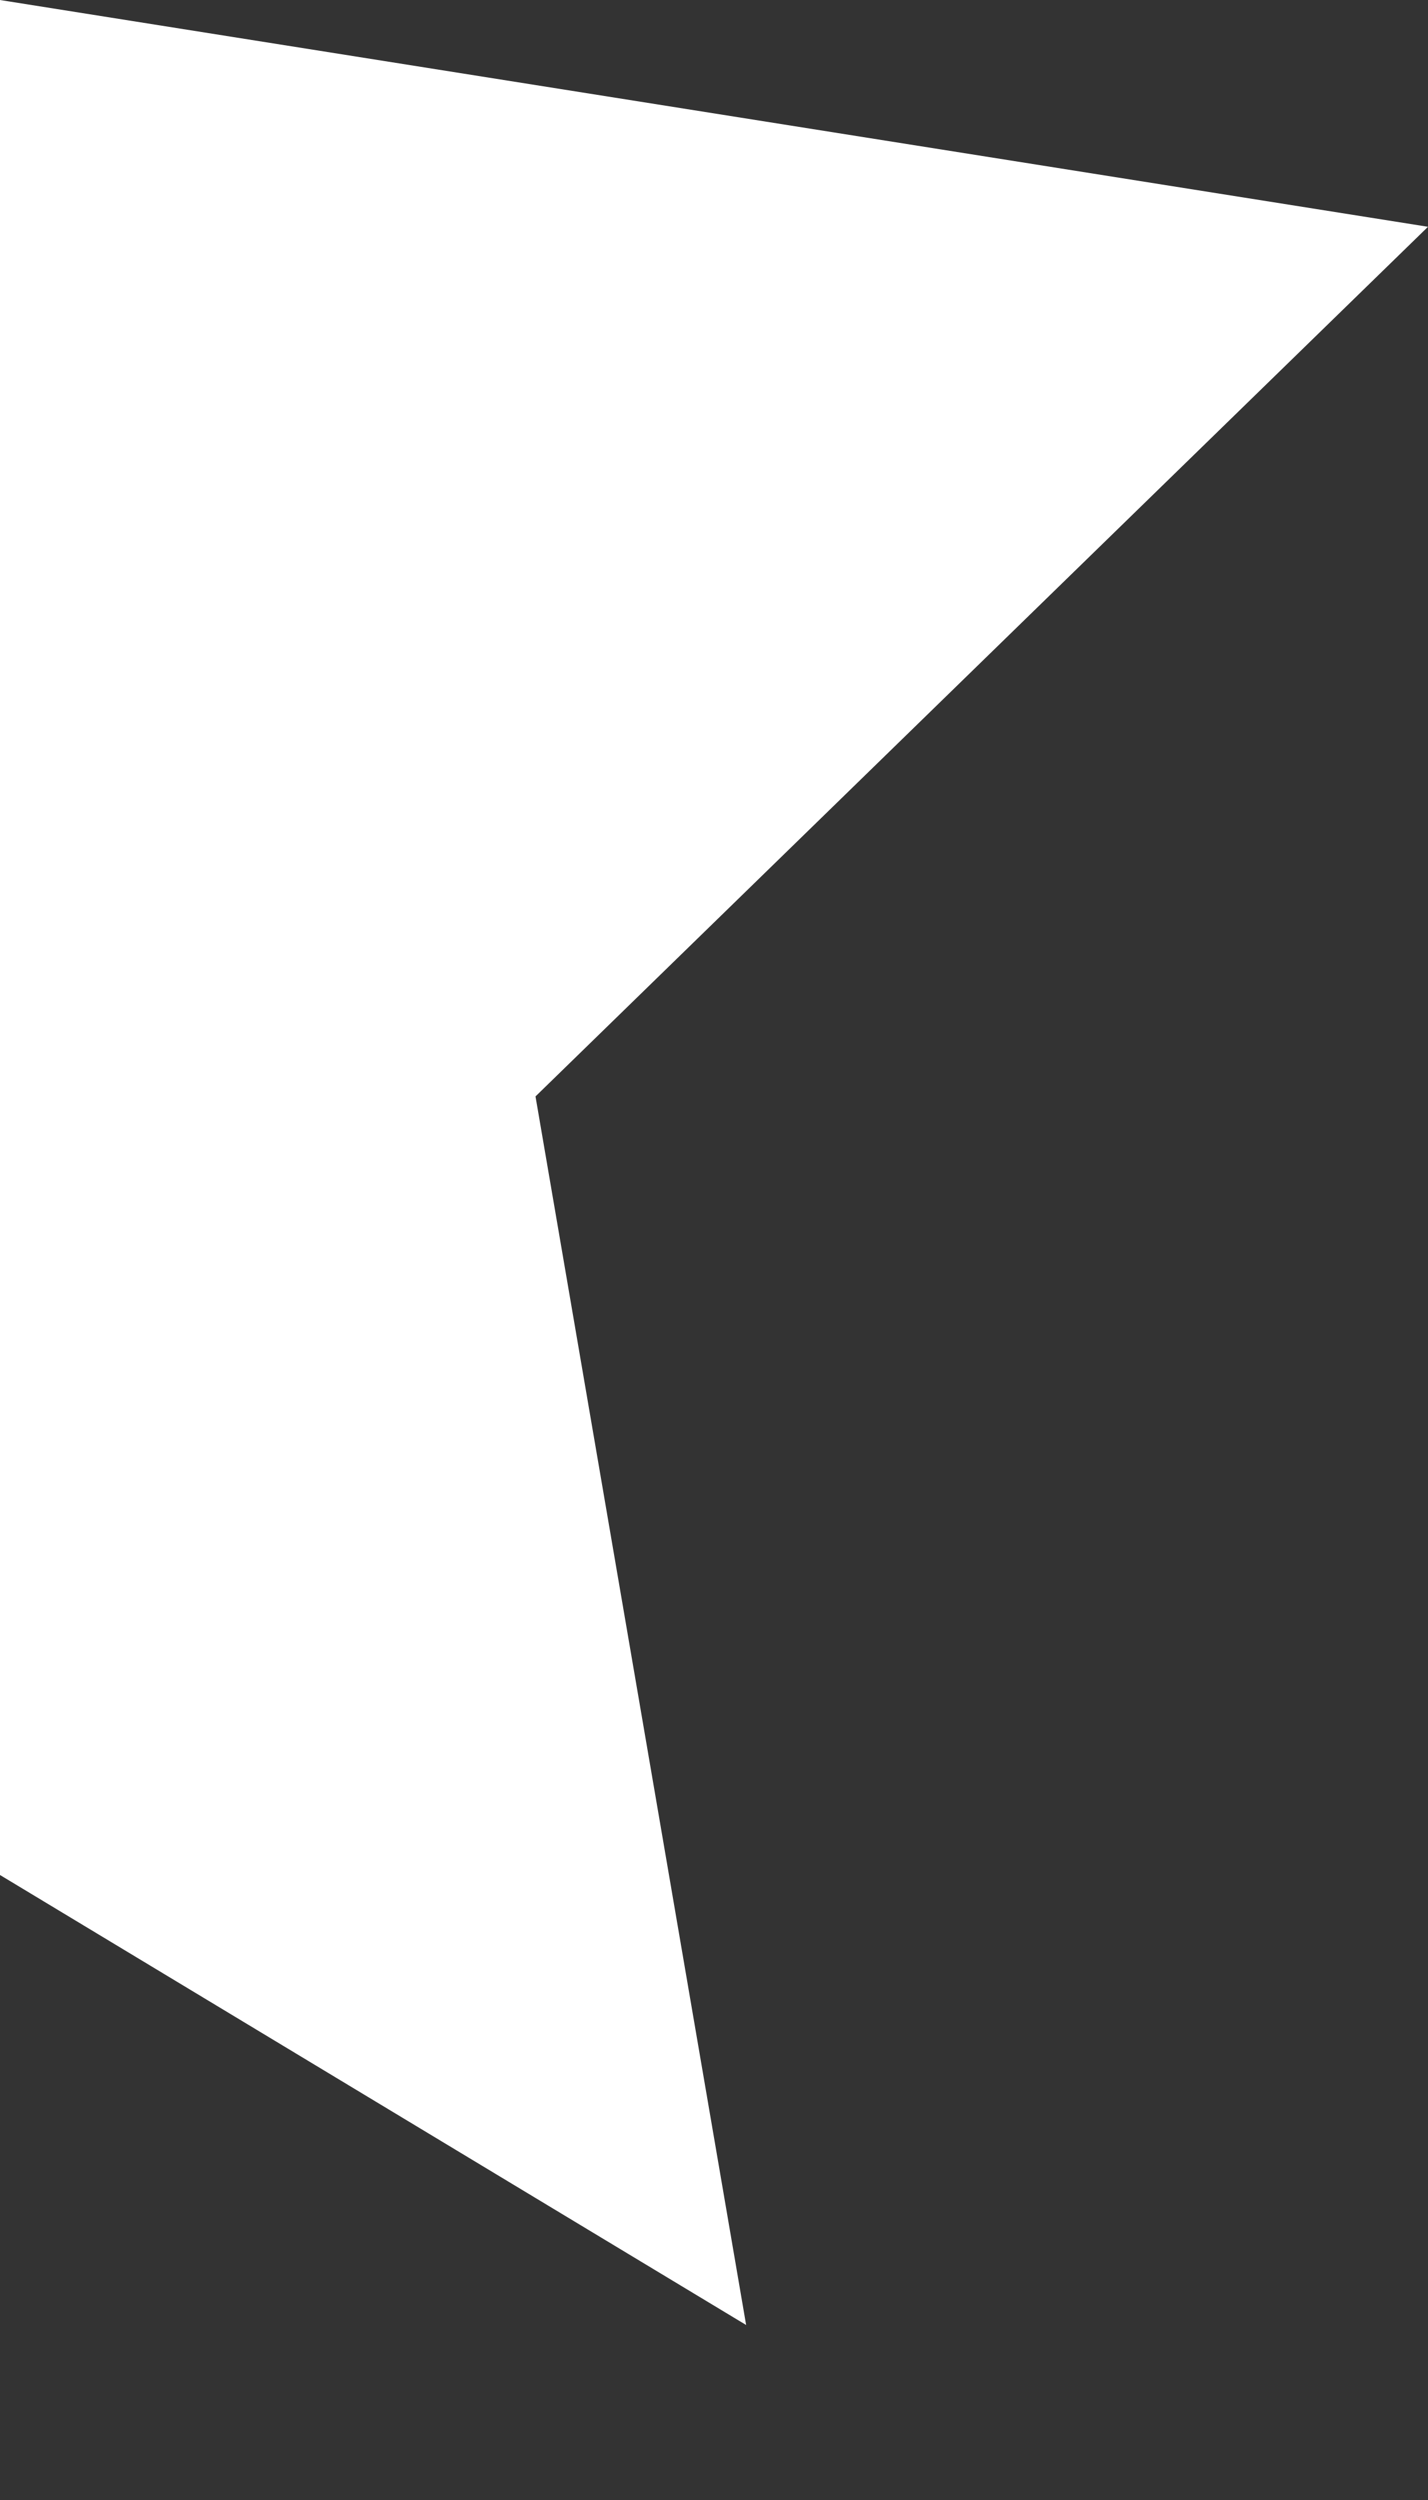 <svg width="8" height="14" viewBox="0 0 8 14" fill="none" xmlns="http://www.w3.org/2000/svg">
<rect x="0" y="0" width="8" height="14" fill="#333333" stroke="none"/>
<path d="M0 7.46838e-05L8 1.27L3 6.14L4.18 13.02L2.09 11.76L0 10.5V9.5V6.14V3V7.46838e-05Z" fill="white"/>
</svg>
